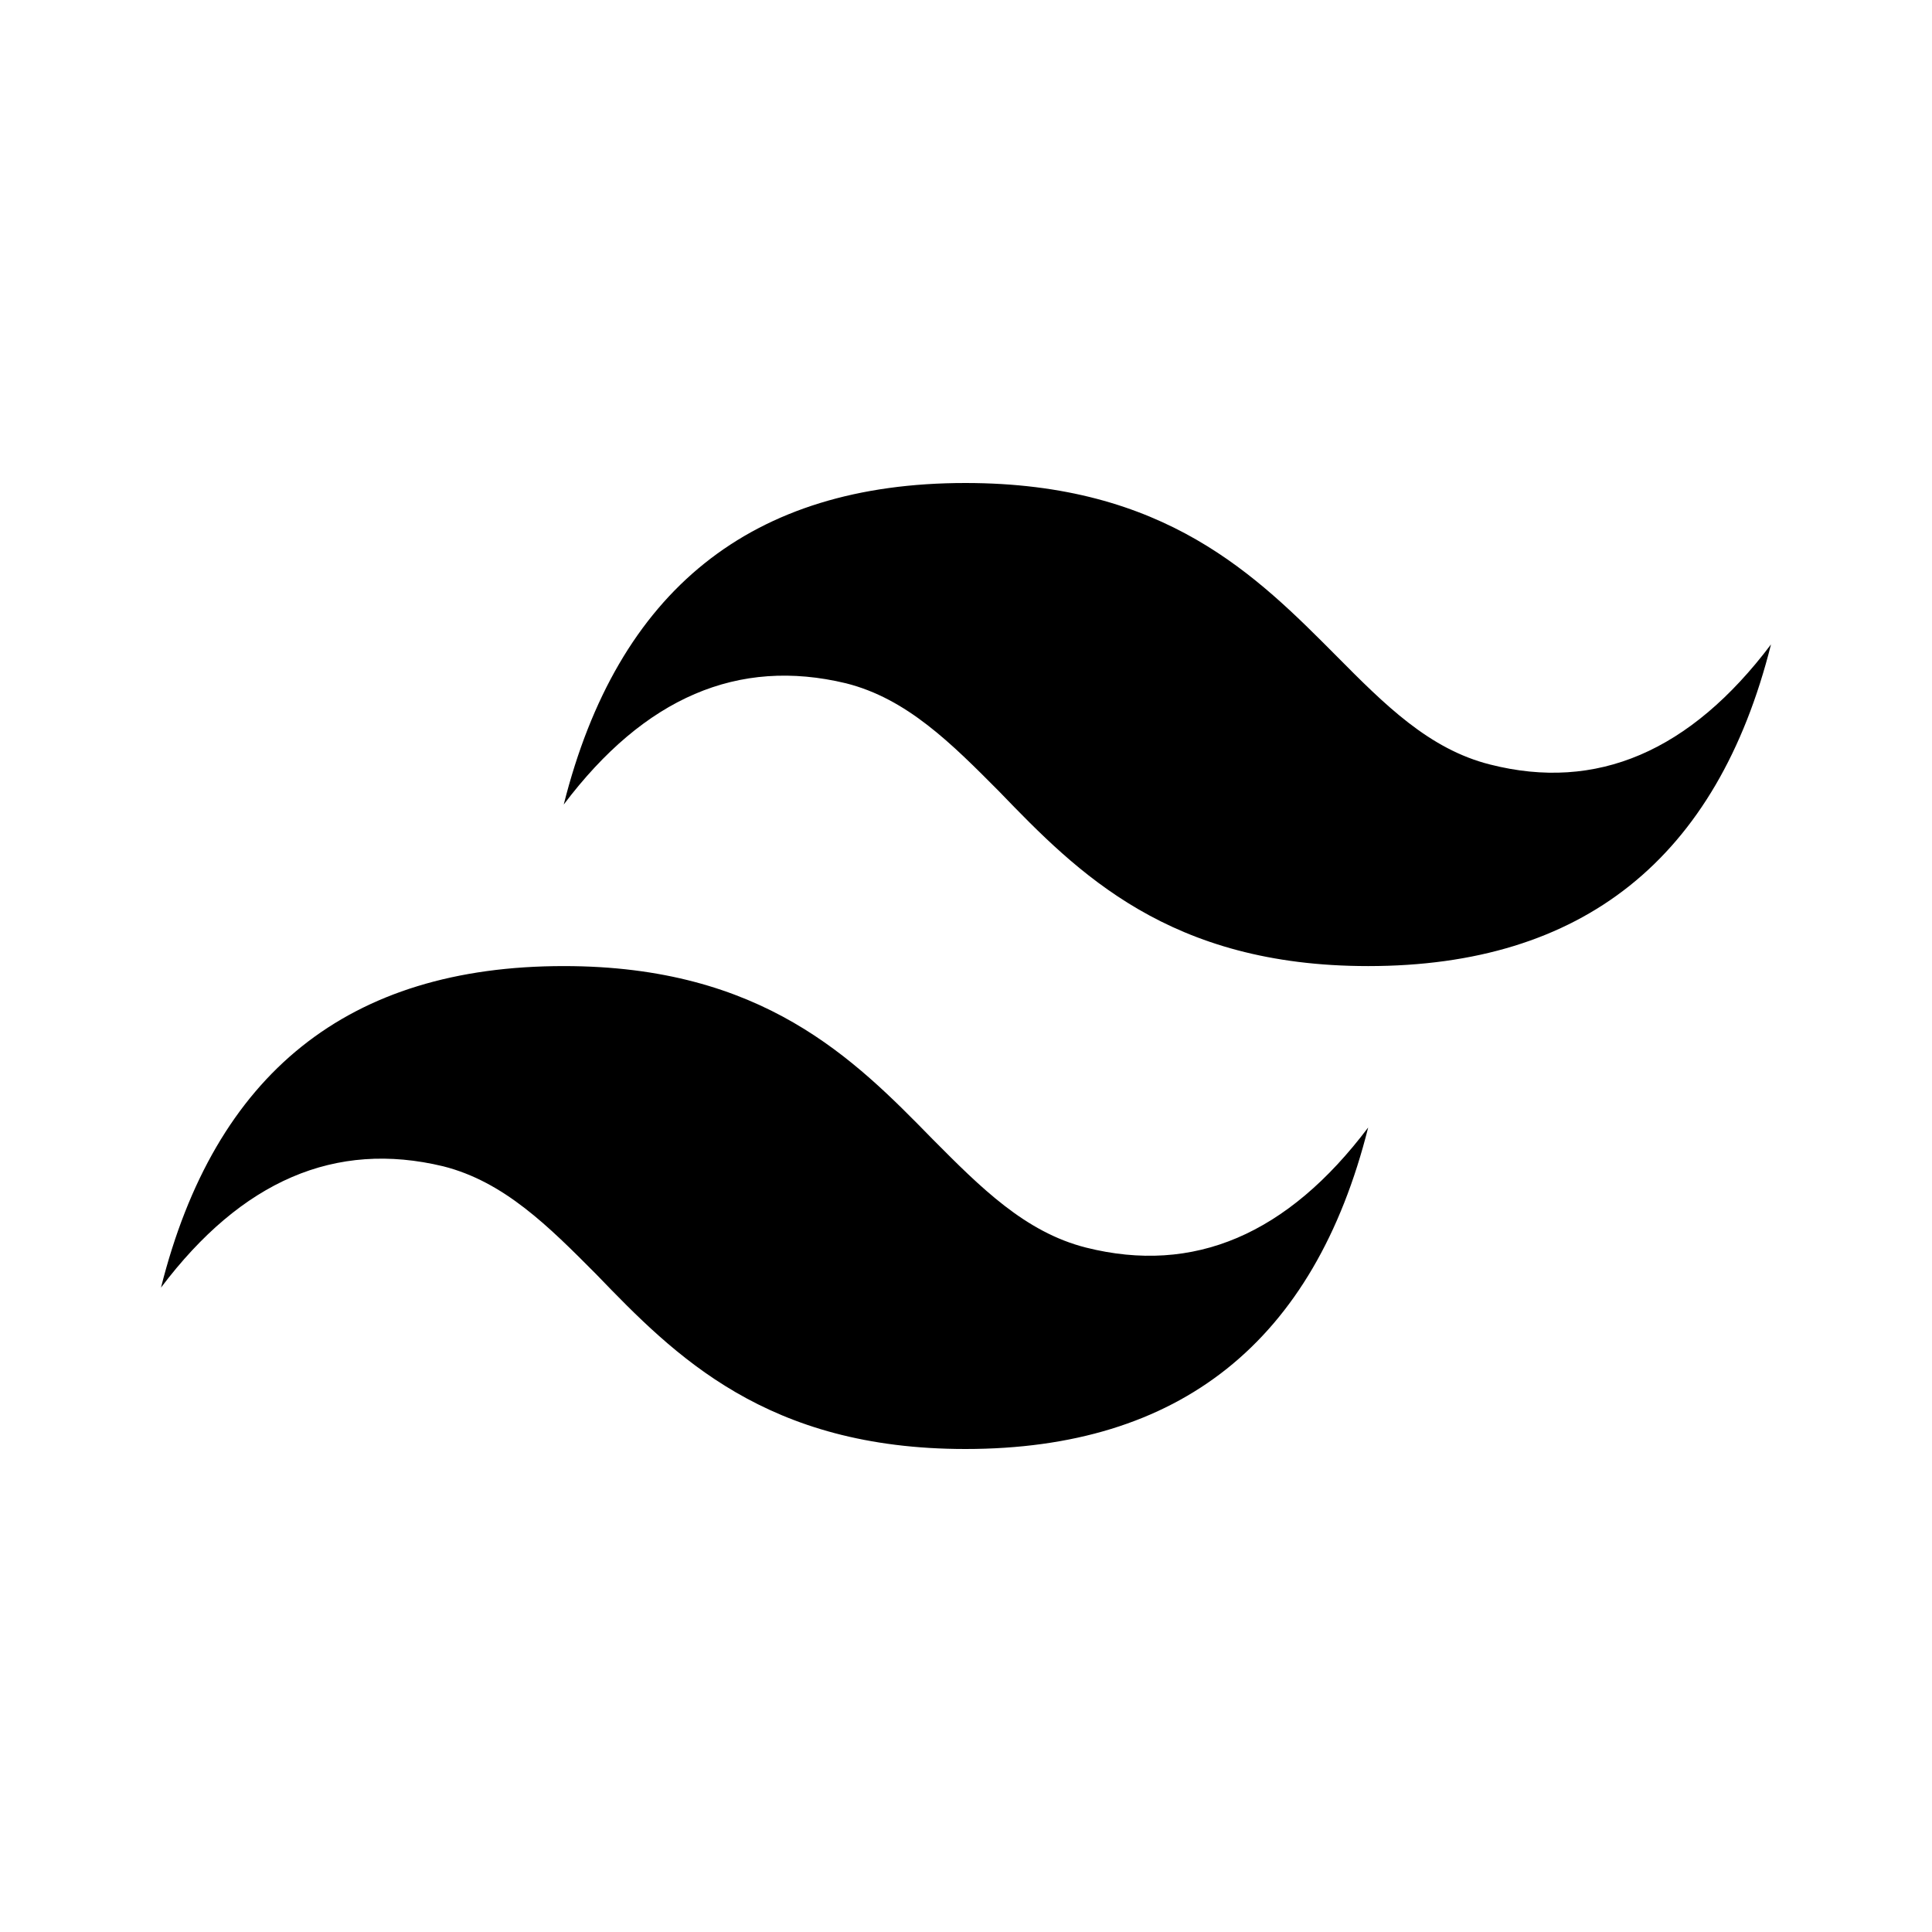 <svg width="24" height="24" viewBox="0 0 24 24" fill="none" xmlns="http://www.w3.org/2000/svg">
<path fill-rule="evenodd" clip-rule="evenodd" d="M11.993 6C9.331 6 7.673 7.332 7.003 9.994C8.007 8.663 9.171 8.166 10.509 8.488C11.265 8.678 11.819 9.235 12.414 9.834C13.389 10.845 14.524 12.001 16.996 12.001C19.658 12.001 21.331 10.668 22 8.005C20.996 9.337 19.833 9.834 18.51 9.497C17.753 9.307 17.2 8.752 16.604 8.151C15.614 7.157 14.48 6 11.993 6ZM7.003 12.001C4.327 12.001 2.669 13.332 2 15.995C3.004 14.664 4.167 14.166 5.505 14.488C6.262 14.679 6.815 15.234 7.411 15.834C8.385 16.844 9.52 18 11.993 18C14.655 18 16.327 16.669 16.996 14.006C15.993 15.337 14.829 15.834 13.491 15.498C12.735 15.307 12.181 14.751 11.586 14.152C10.611 13.155 9.476 12.001 7.004 12.001H7.003Z" fill="black"/>
</svg>
